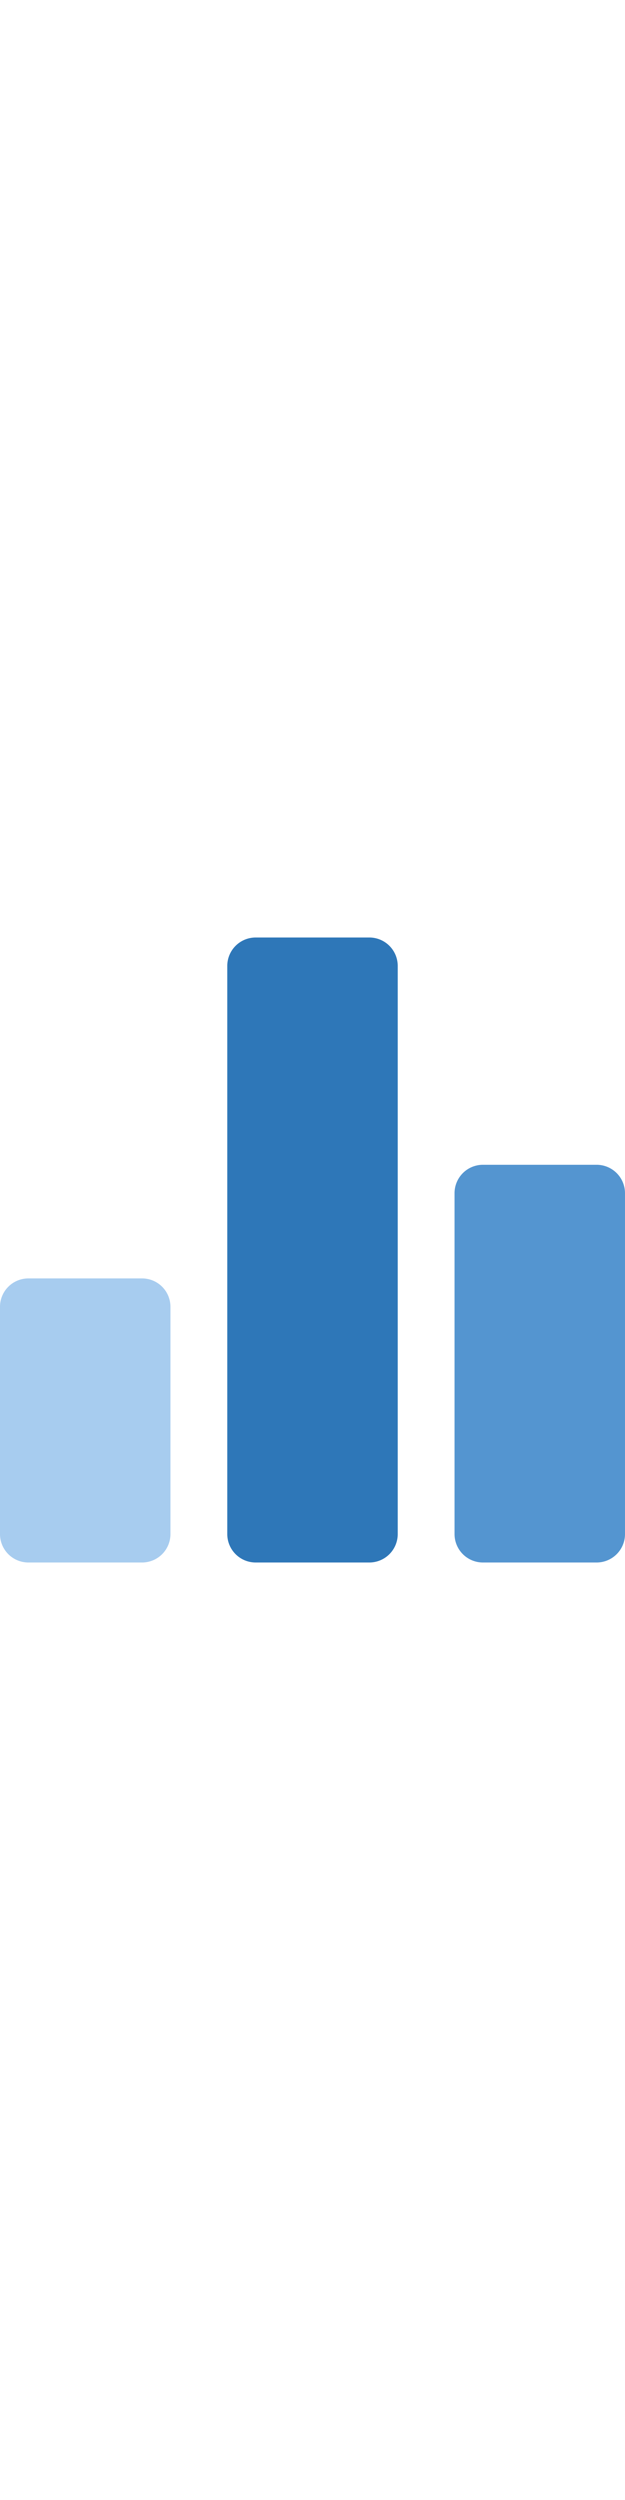 <svg
    className='bar-chart-icon'
    role='img'
    aria-labelledby='barChartDesc'
    xmlns='http://www.w3.org/2000/svg'
    width='16px'
    viewBox='0 0 64 64'
  >
    <desc id='barChartTitle'>An icon of a bar chart</desc>
    <g id='Group_550' data-name='Group 550' transform='translate(-1 -1)'>
      <path
        id='Path_4799'
        data-name='Path 4799'
        d='M15.545,42.091H3.909A2.909,2.909,0,0,1,1,39.182V15.909A2.909,2.909,0,0,1,3.909,13H15.545a2.909,2.909,0,0,1,2.909,2.909V39.182A2.909,2.909,0,0,1,15.545,42.091Z'
        transform='translate(0 22.909)'
        fill='#a7ccef'
      />
      <path
        id='Path_4800'
        data-name='Path 4800'
        d='M23.545,65H11.909A2.909,2.909,0,0,1,9,62.091V3.909A2.909,2.909,0,0,1,11.909,1H23.545a2.909,2.909,0,0,1,2.909,2.909V62.091A2.909,2.909,0,0,1,23.545,65Z'
        transform='translate(15.273 0)'
        fill='#2e77b8'
      />
      <path
        id='Path_4801'
        data-name='Path 4801'
        d='M31.545,49.727H19.909A2.909,2.909,0,0,1,17,46.818V11.909A2.909,2.909,0,0,1,19.909,9H31.545a2.909,2.909,0,0,1,2.909,2.909V46.818A2.909,2.909,0,0,1,31.545,49.727Z'
        transform='translate(30.545 15.273)'
        fill='#5495d0'
      />
    </g>
  </svg>
  